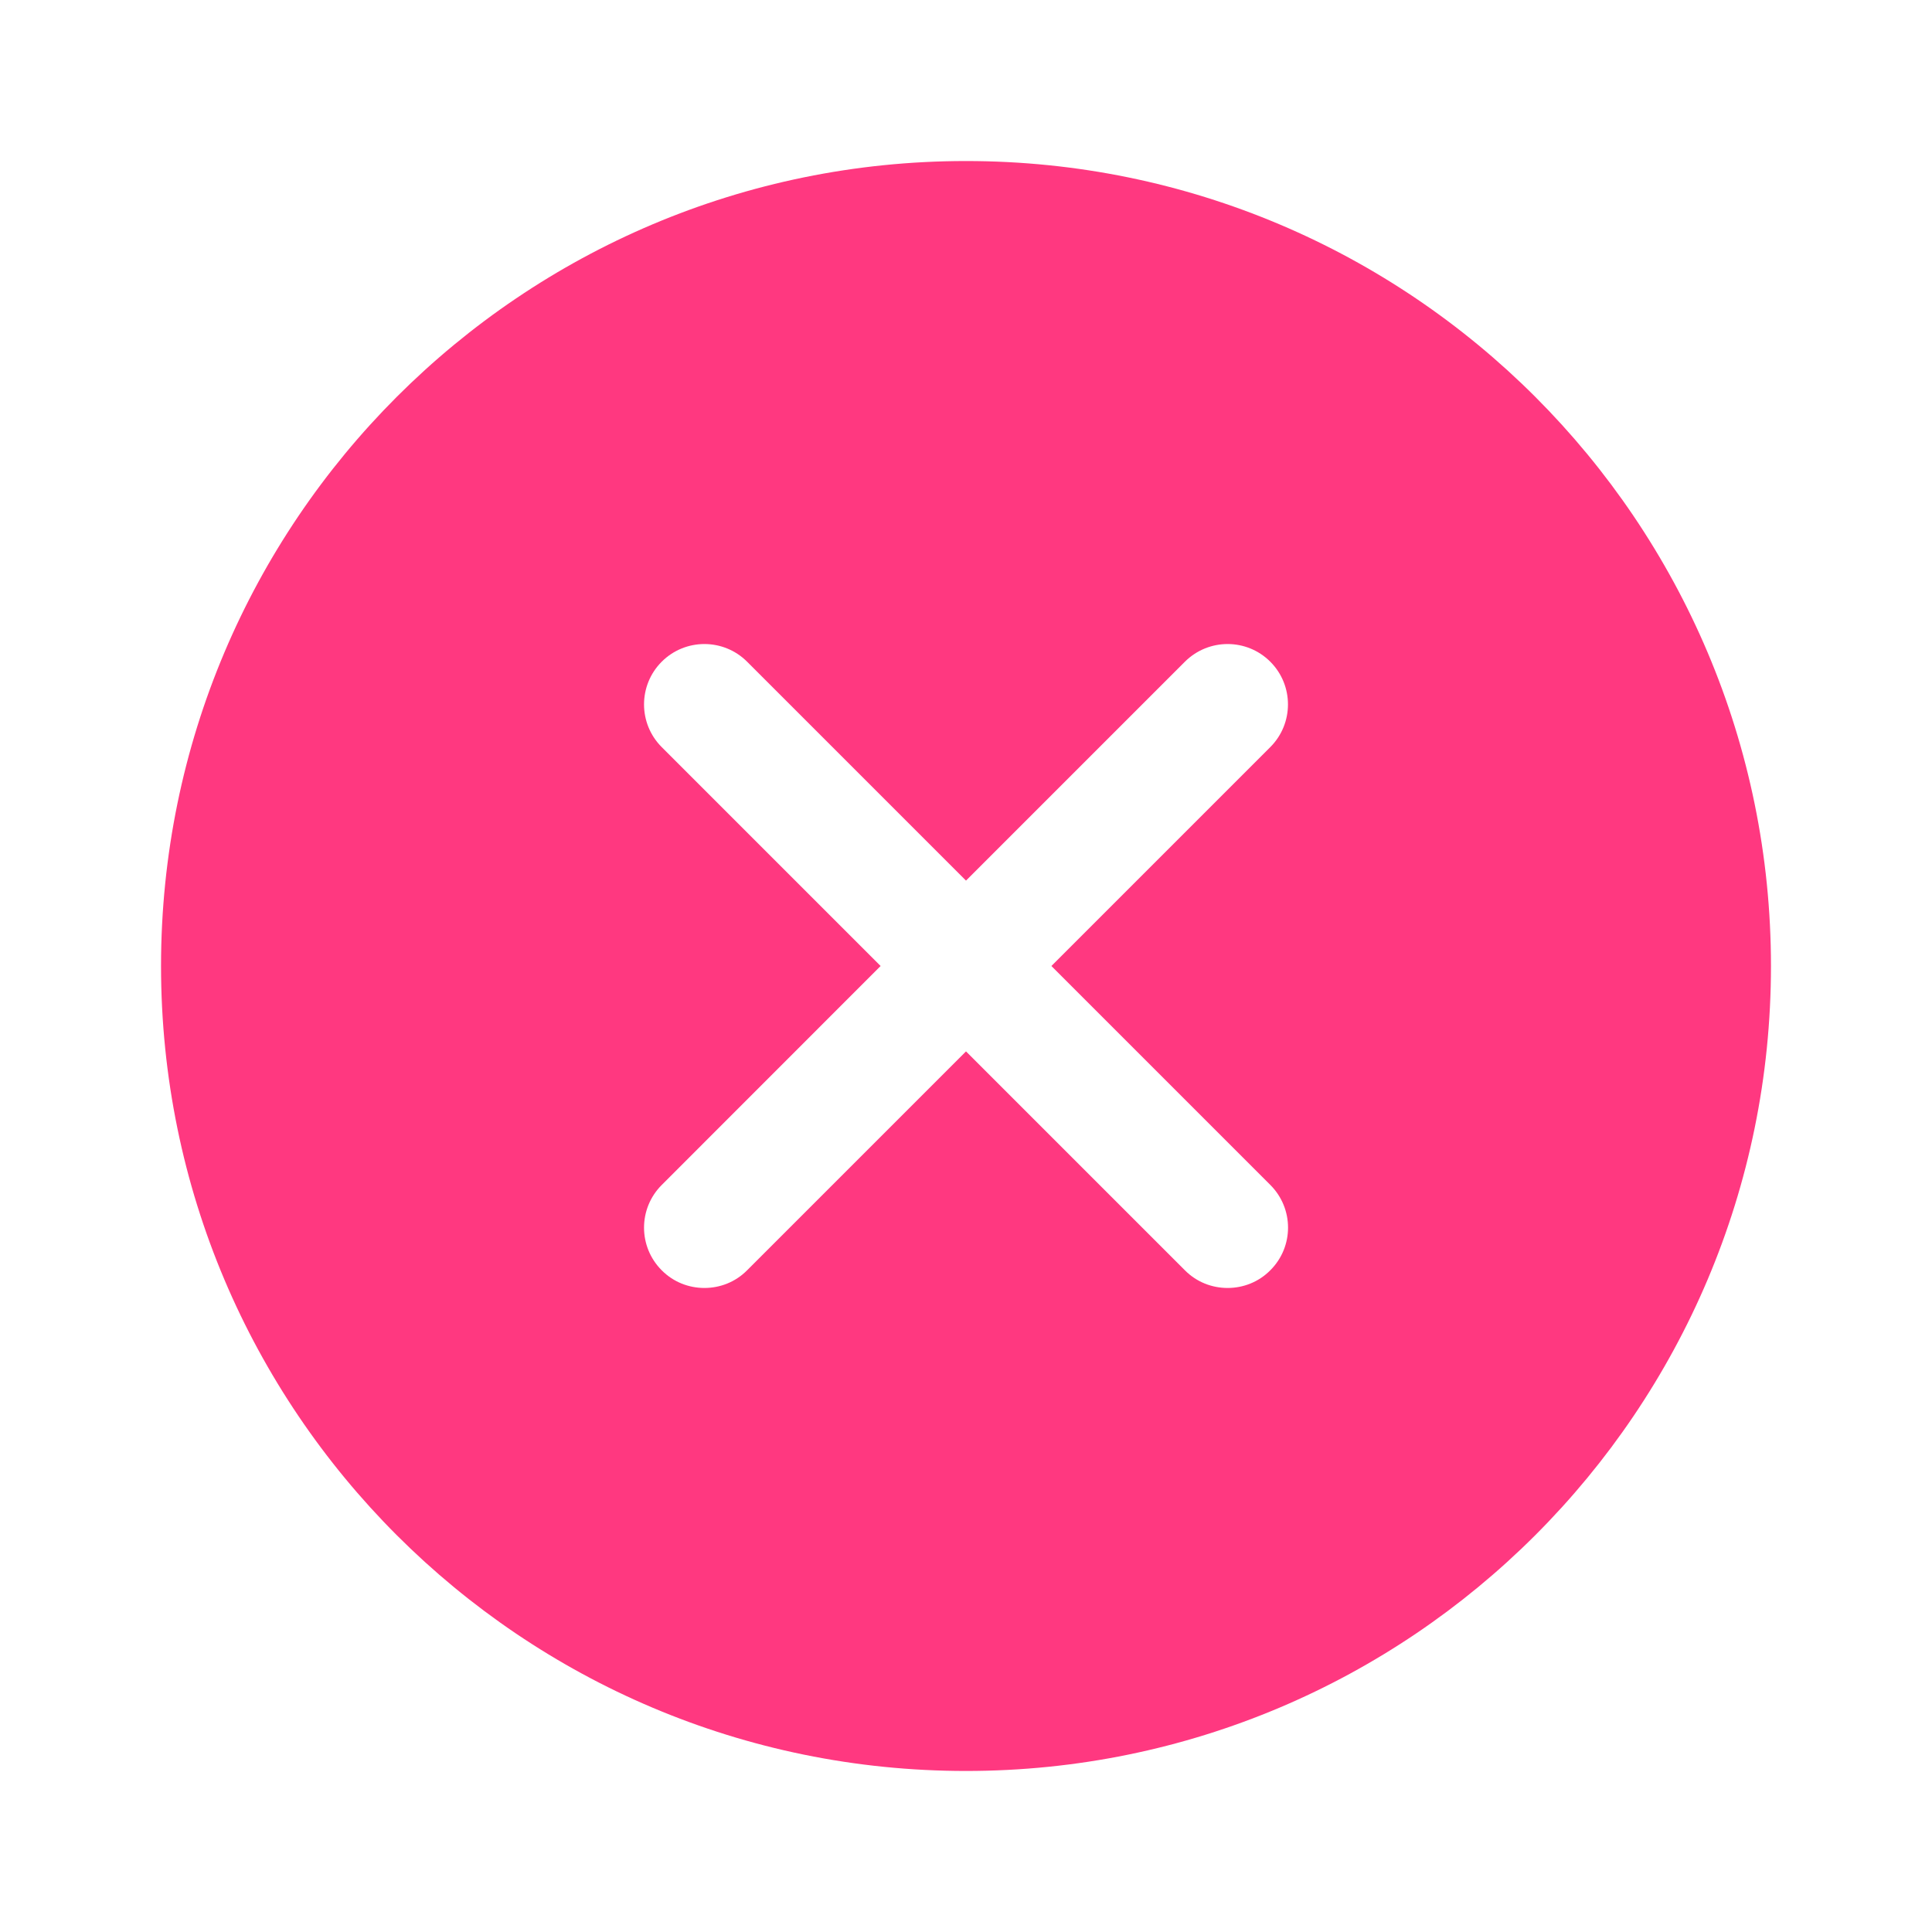 <svg width="20" height="20" viewBox="0 0 20 20" fill="none" xmlns="http://www.w3.org/2000/svg">
<g id="icons8-cancel 2">
<path id="Vector" d="M10 1.667C5.398 1.667 1.667 5.398 1.667 10C1.667 14.603 5.398 18.333 10 18.333C14.603 18.333 18.333 14.603 18.333 10C18.333 5.398 14.603 1.667 10 1.667ZM13.15 12.266C13.395 12.511 13.395 12.906 13.15 13.15C13.028 13.273 12.868 13.333 12.708 13.333C12.548 13.333 12.388 13.273 12.266 13.15L10 10.884L7.734 13.15C7.612 13.273 7.452 13.333 7.292 13.333C7.132 13.333 6.972 13.273 6.85 13.15C6.606 12.906 6.606 12.511 6.85 12.267L9.116 10L6.85 7.734C6.606 7.49 6.606 7.094 6.85 6.85C7.094 6.606 7.49 6.606 7.734 6.85L10 9.116L12.266 6.85C12.511 6.606 12.906 6.606 13.15 6.85C13.394 7.094 13.394 7.49 13.15 7.734L10.884 10L13.15 12.266Z" fill="#FF3880"/>
</g>
</svg>
